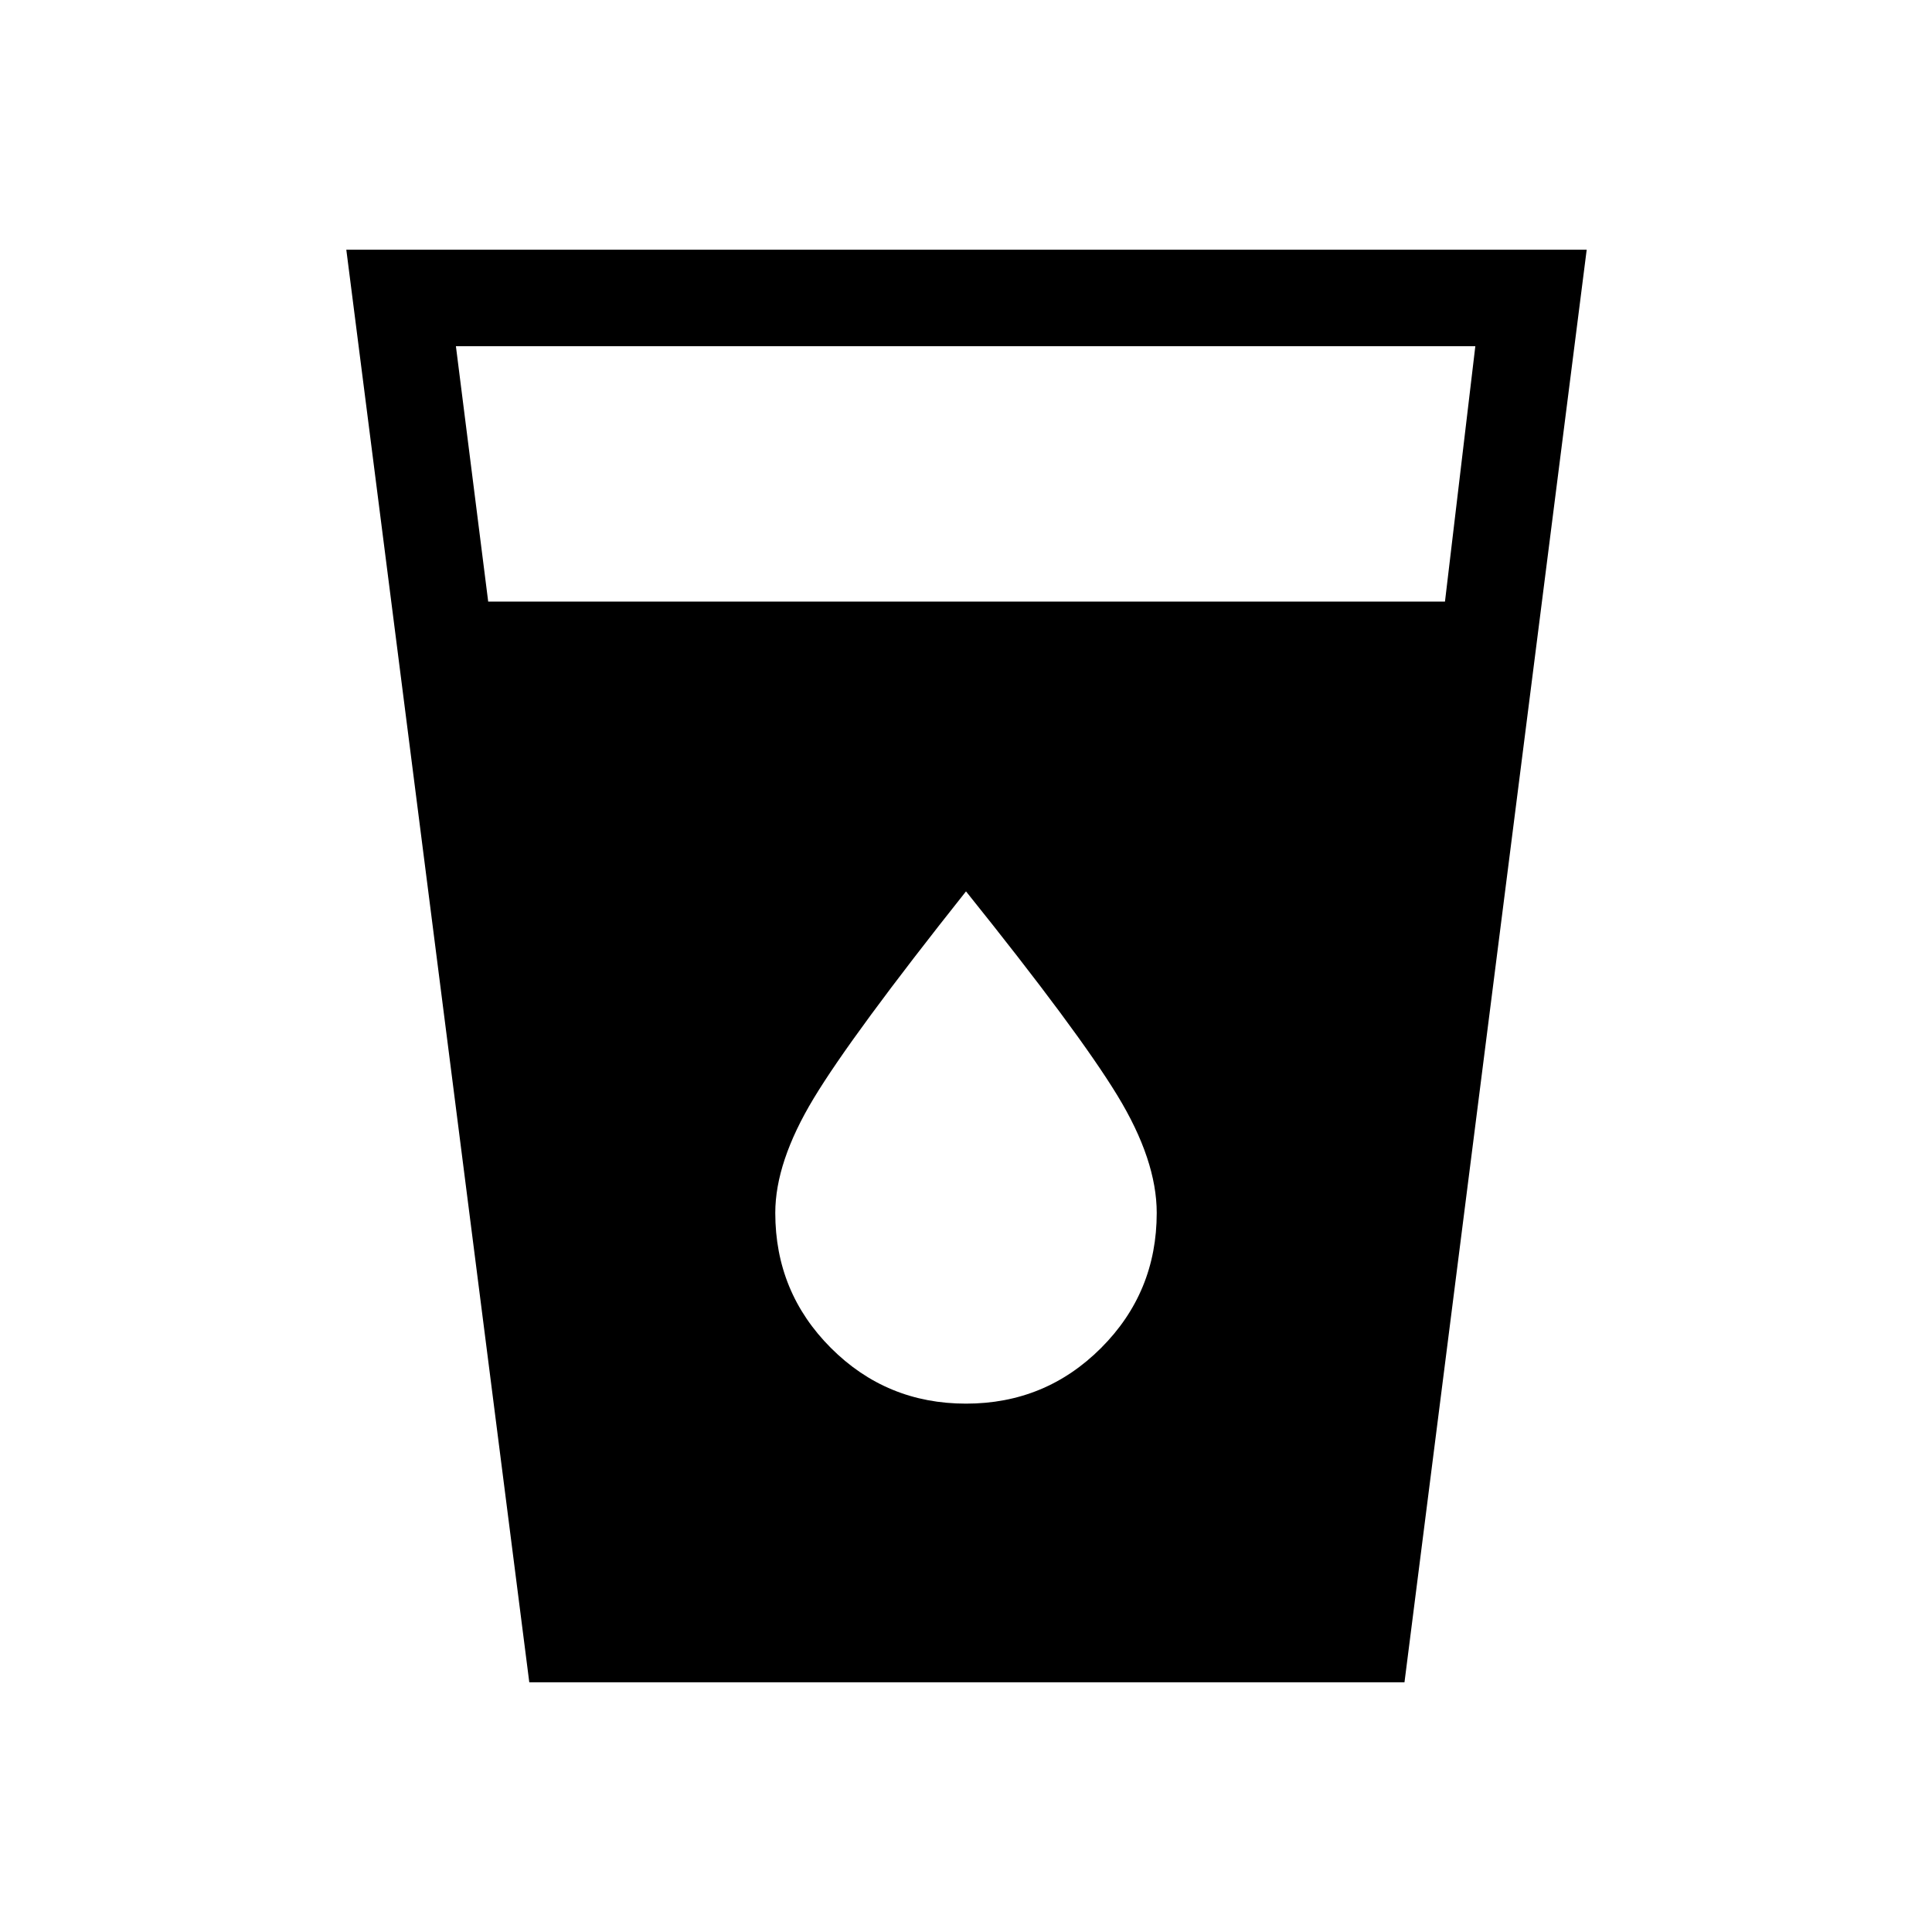 <svg xmlns="http://www.w3.org/2000/svg" height="20" viewBox="0 -960 960 960" width="20"><path d="m263-124.08-90.92-711.84h616.34l-90.54 711.84H263Zm-20.42-537H718l15.08-126.88H226.54l16.04 126.88ZM480-262.54q39.46 0 67.11-27.65 27.66-27.66 27.66-67.12 0-26.27-19.54-58.34-19.54-32.08-75.23-101.43-56.69 71.35-75.73 102.93-19.04 31.57-19.04 56.84 0 39.46 27.66 67.12 27.65 27.65 67.11 27.65Z"/></svg>